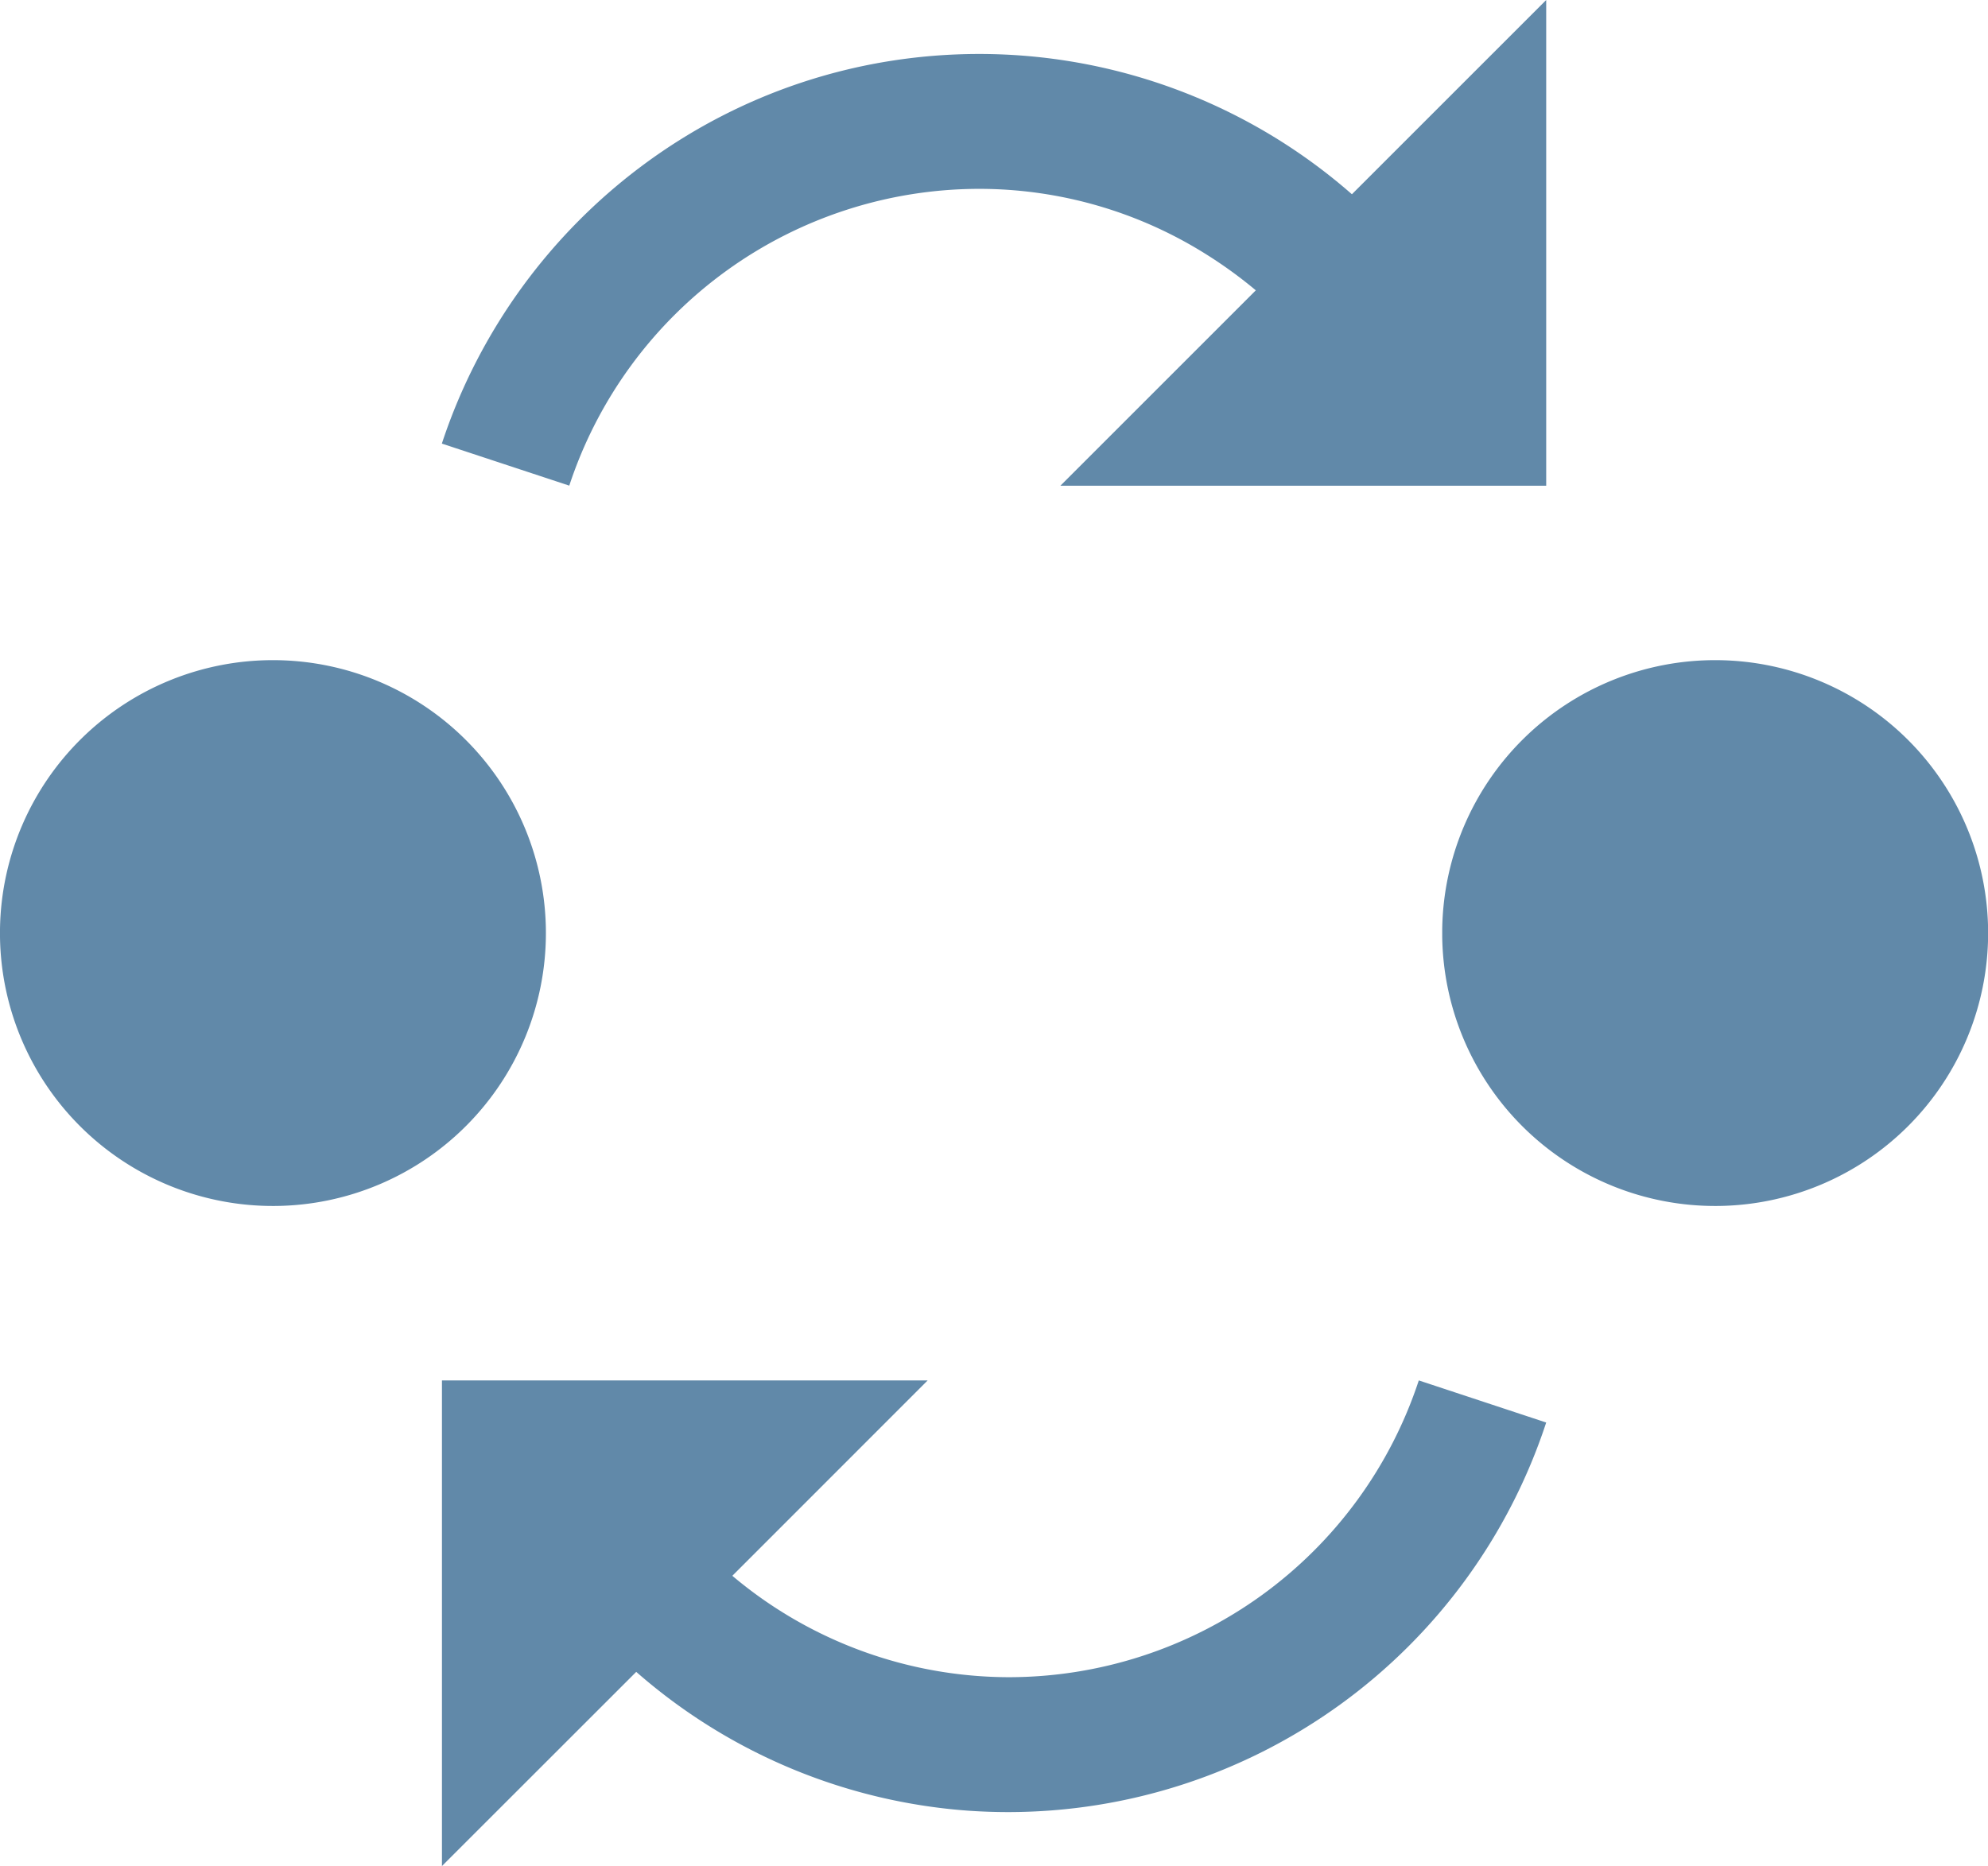 <svg xmlns="http://www.w3.org/2000/svg" width="26.481" height="24.862" viewBox="553.961 660.832 26.481 24.862"><g data-name="Swap Bases"><g data-name="Group 33"><path d="M553.961 673.213a3.636 3.636 0 1 1 0 .1" fill="#6189a9" fill-rule="evenodd" data-name="Ellipse 2"/><path d="M573.172 673.213a3.636 3.636 0 1 1 0 .1" fill="#6189a9" fill-rule="evenodd" data-name="Ellipse 3"/></g><path d="m559.847 666.742 1.697.56a5.754 5.754 0 0 1 5.464-3.954 5.683 5.683 0 0 1 3.026.876 5.966 5.966 0 0 1 .655.476l-2.603 2.603h6.471v-6.471l-2.588 2.588a7.533 7.533 0 0 0-4.43-1.85 7.591 7.591 0 0 0-.53-.019c-3.345 0-6.17 2.179-7.162 5.19Z" fill="#6189a9" fill-rule="evenodd" data-name="Path 973"/><path d="m574.557 679.784-1.697-.561a5.754 5.754 0 0 1-5.464 3.954 5.731 5.731 0 0 1-3.68-1.351l2.602-2.603h-6.47v6.47l2.588-2.587a7.534 7.534 0 0 0 4.43 1.85 7.59 7.59 0 0 0 .53.018 7.544 7.544 0 0 0 7.161-5.19Z" fill="#6189a9" fill-rule="evenodd" data-name="Path 974"/></g></svg>